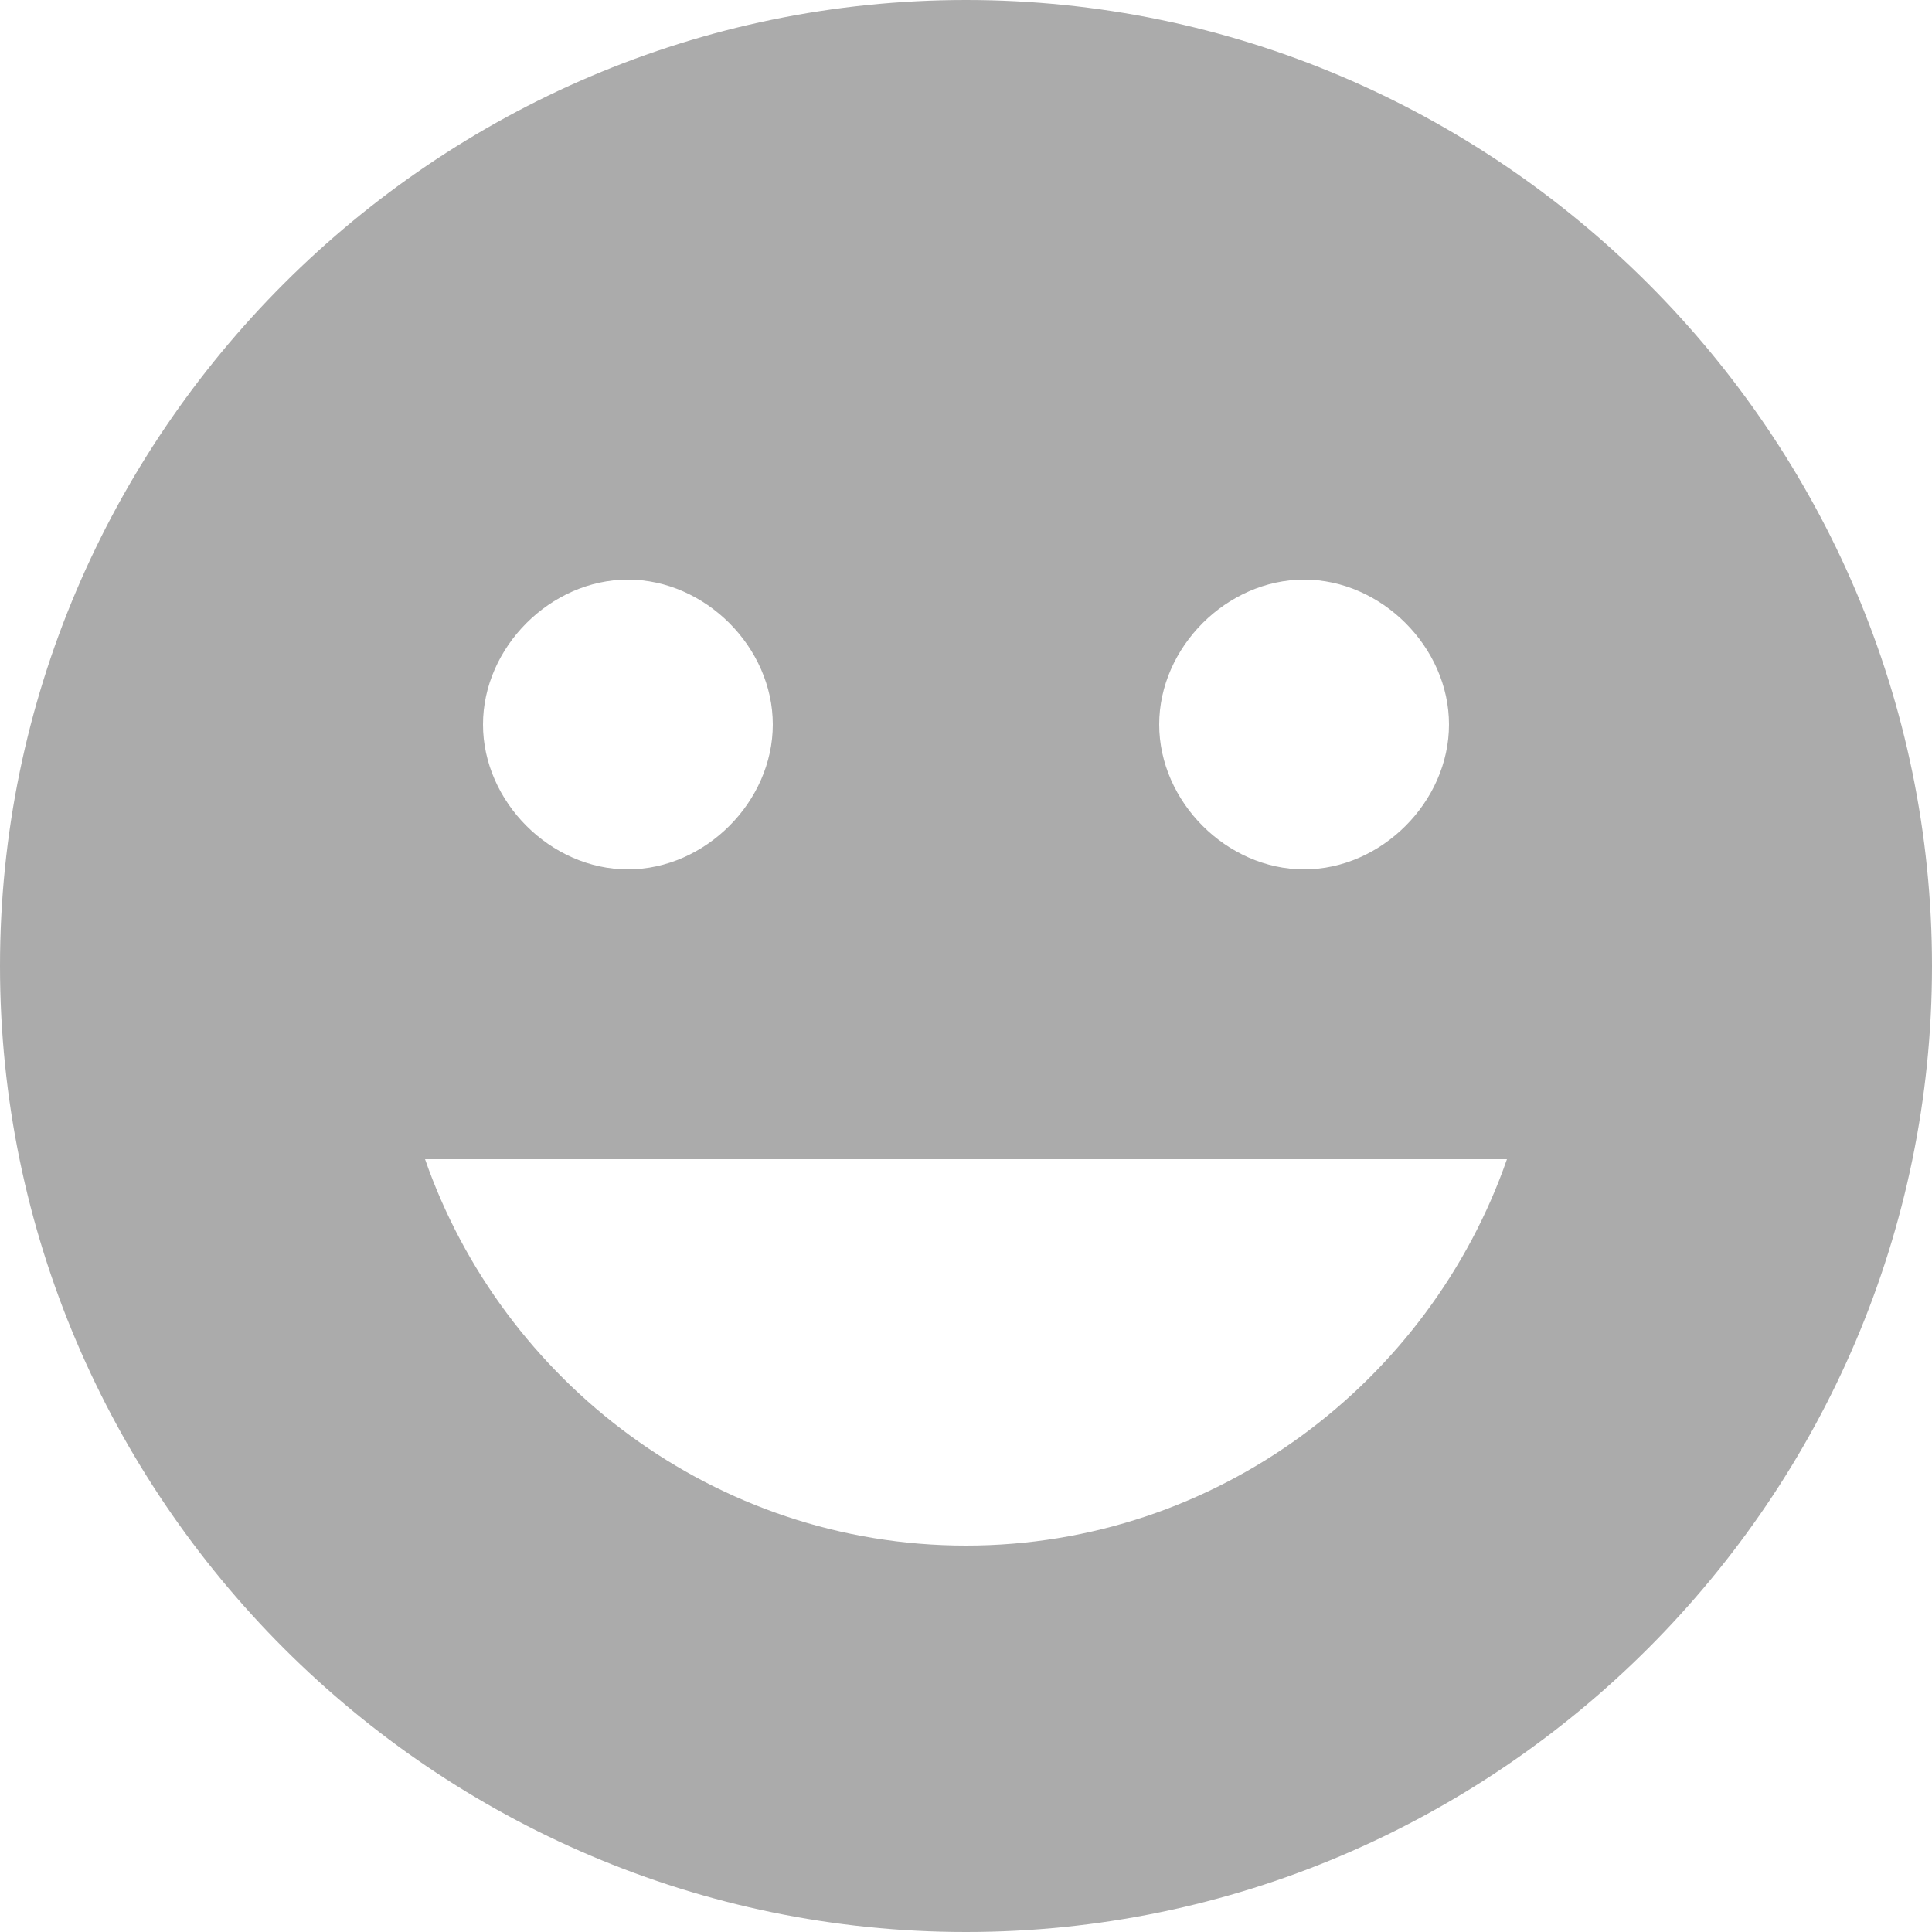 <?xml version="1.0" encoding="UTF-8"?>
<svg width="24px" height="24px" viewBox="0 0 24 24" version="1.1" xmlns="http://www.w3.org/2000/svg" xmlns:xlink="http://www.w3.org/1999/xlink">
    <!-- Generator: Sketch 54.1 (76490) - https://sketchapp.com -->
    <title>good-mood-emoticon</title>
    <desc>Created with Sketch.</desc>
    <g id="Mockups" stroke="none" stroke-width="1" fill="none" fill-rule="evenodd">
        <g id="Main-Intro" transform="translate(-1072, -864)" fill="#ABABAB" fill-rule="nonzero">
            <g id="Group-9" transform="translate(770, 842)">
                <g id="good-mood-emoticon" transform="translate(302, 22)">
                    <path d="M12,0 C5.4,0 0,5.4 0,12 C0,18.6 5.4,24 12,24 C18.6,24 24,18.6 24,12 C24,5.4 18.6,0 12,0 Z M16.2,7.2 C17.16,7.2 18,8.04 18,9 C18,9.96 17.16,10.8 16.2,10.8 C15.24,10.8 14.4,9.96 14.4,9 C14.4,8.04 15.24,7.2 16.2,7.2 Z M7.8,7.2 C8.76,7.2 9.6,8.04 9.6,9 C9.6,9.96 8.76,10.8 7.8,10.8 C6.84,10.8 6,9.96 6,9 C6,8.04 6.84,7.2 7.8,7.2 Z M12,19.2 C8.88,19.2 6.24,17.16 5.28,14.4 L18.72,14.4 C17.76,17.16 15.12,19.2 12,19.2 Z" id="Shape"></path>
                </g>
            </g>
        </g>
    </g>
</svg>